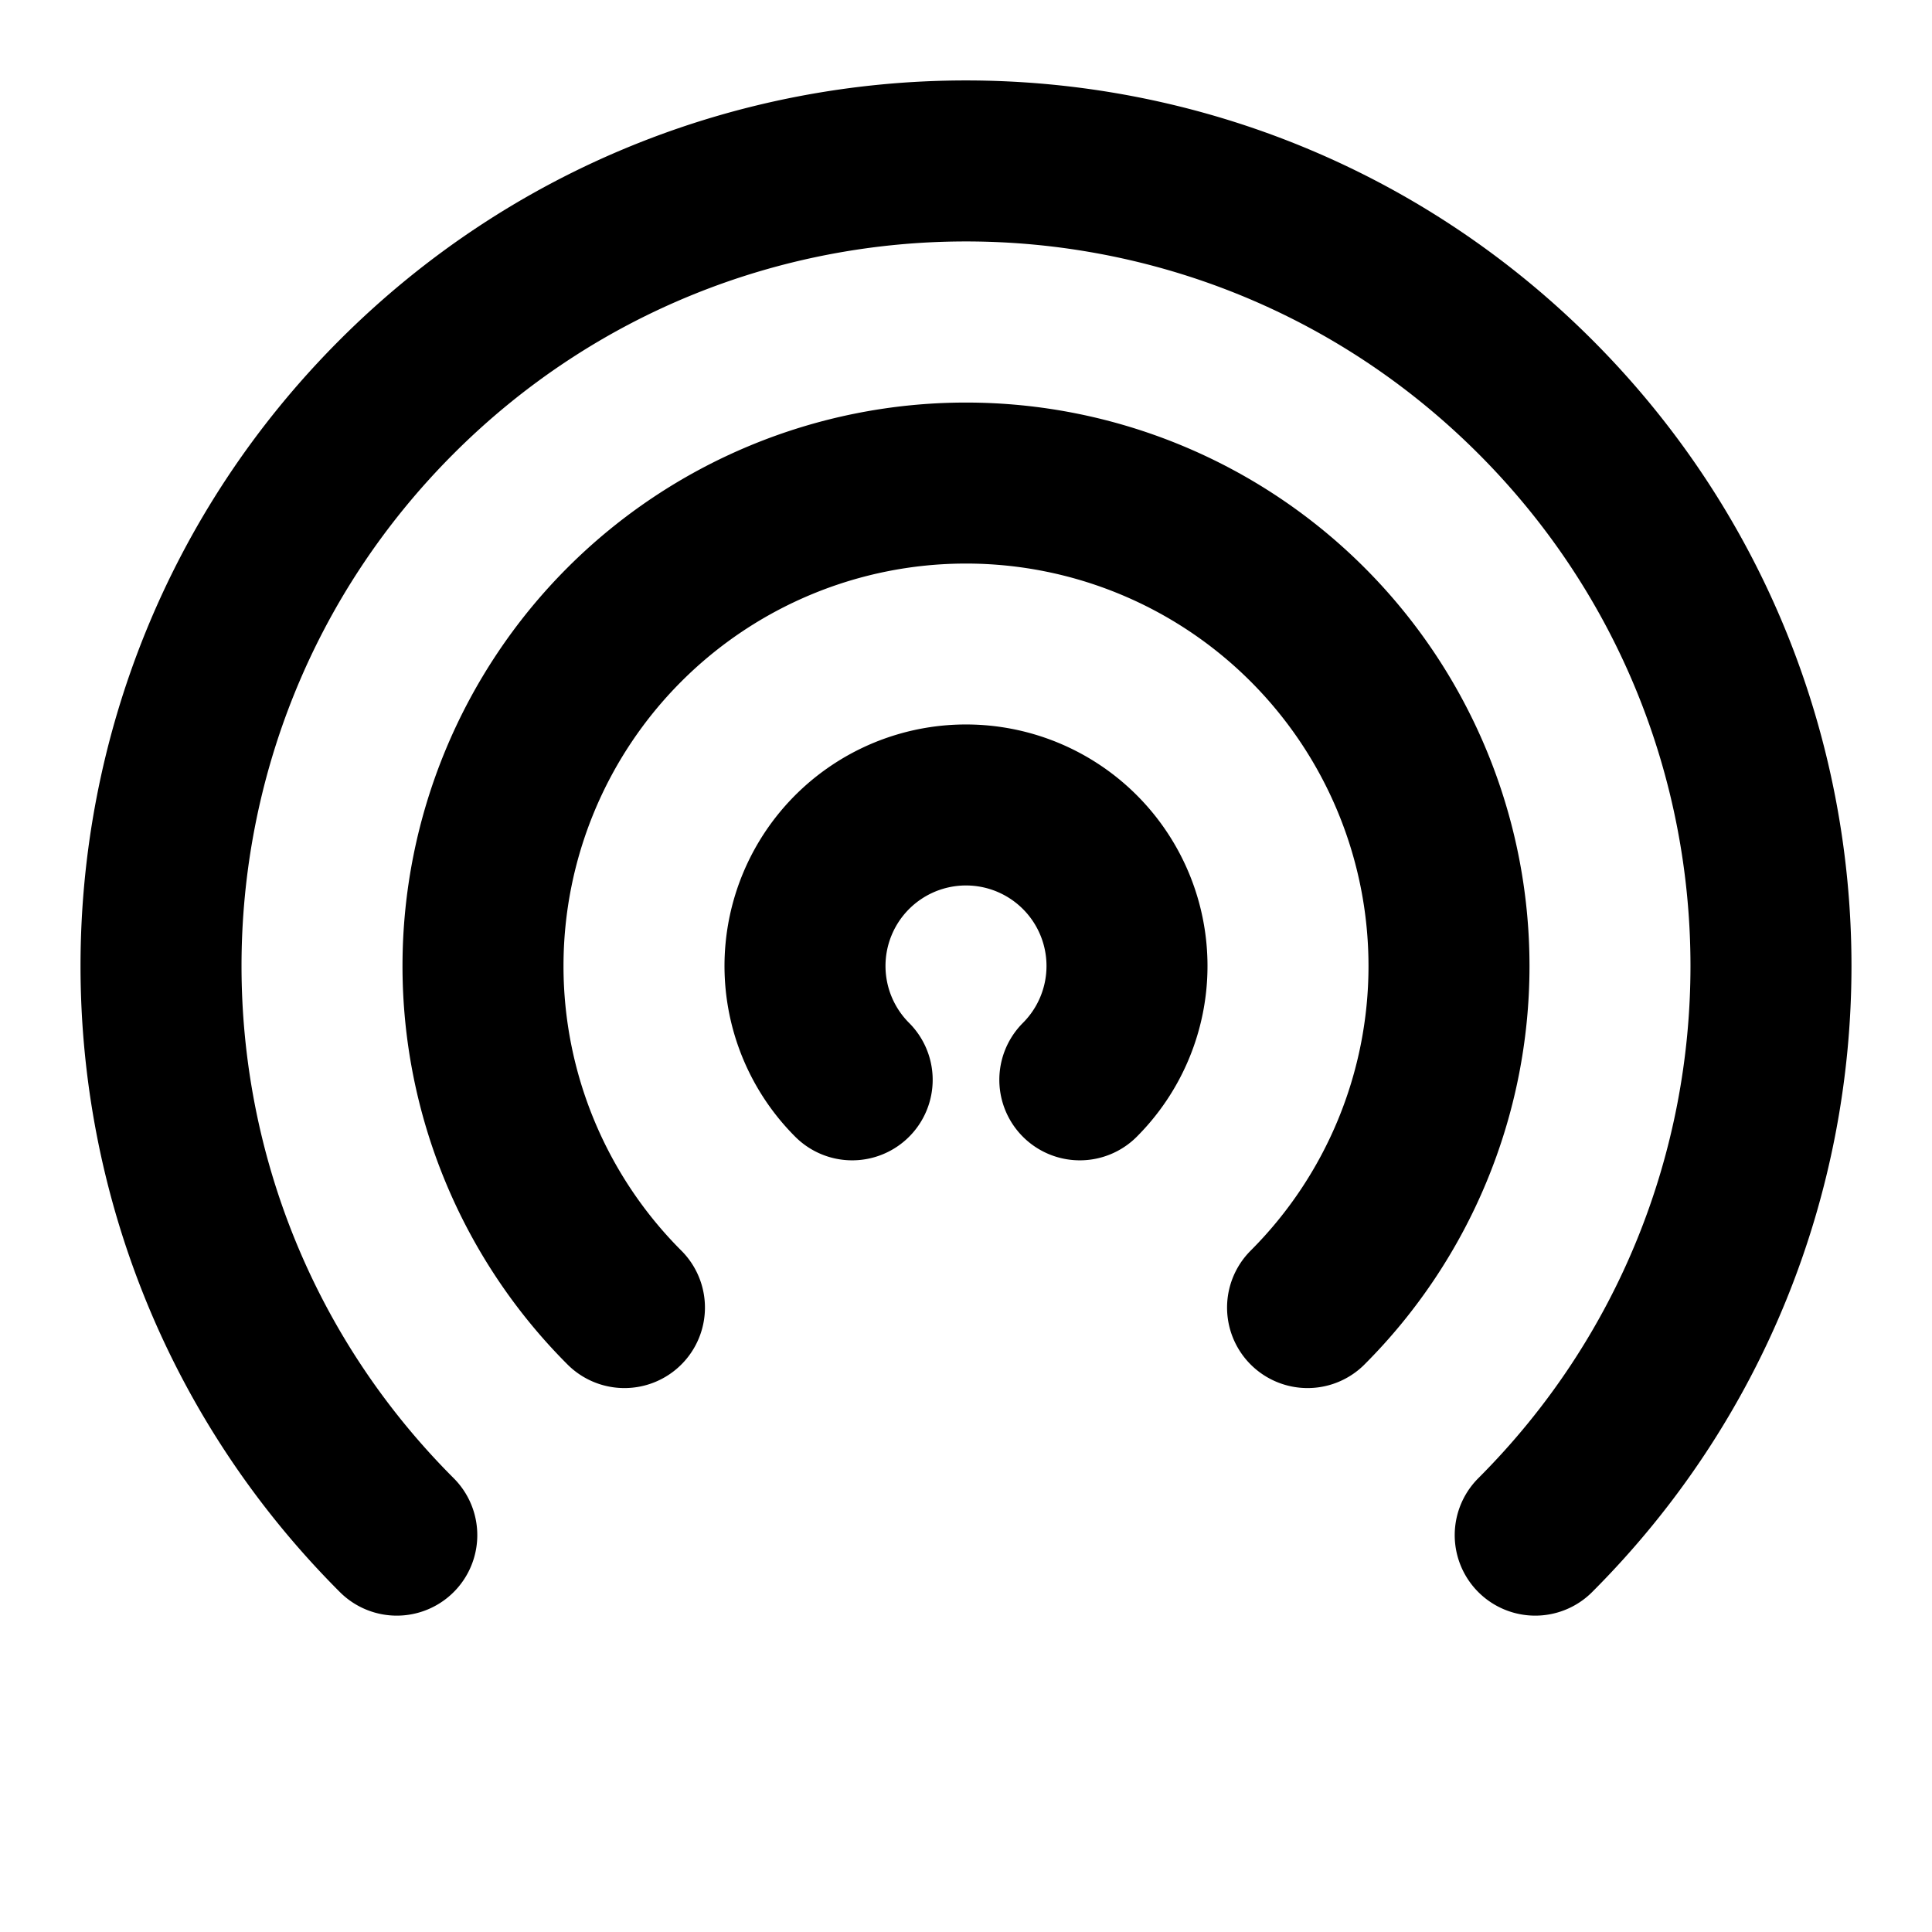 <svg width="24" height="24" viewBox="0 0 24 24" fill="none" xmlns="http://www.w3.org/2000/svg"><path d="M10.586 13.414a2 2 0 1 1 2.828 0m-5.657 2.829a6 6 0 1 1 8.486 0M4.929 19.07c-3.905-3.905-3.905-10.237 0-14.142 3.905-3.905 10.237-3.905 14.142 0 3.905 3.905 3.905 10.237 0 14.142" stroke="currentColor" stroke-width="2" stroke-linecap="round" stroke-linejoin="round"/></svg>